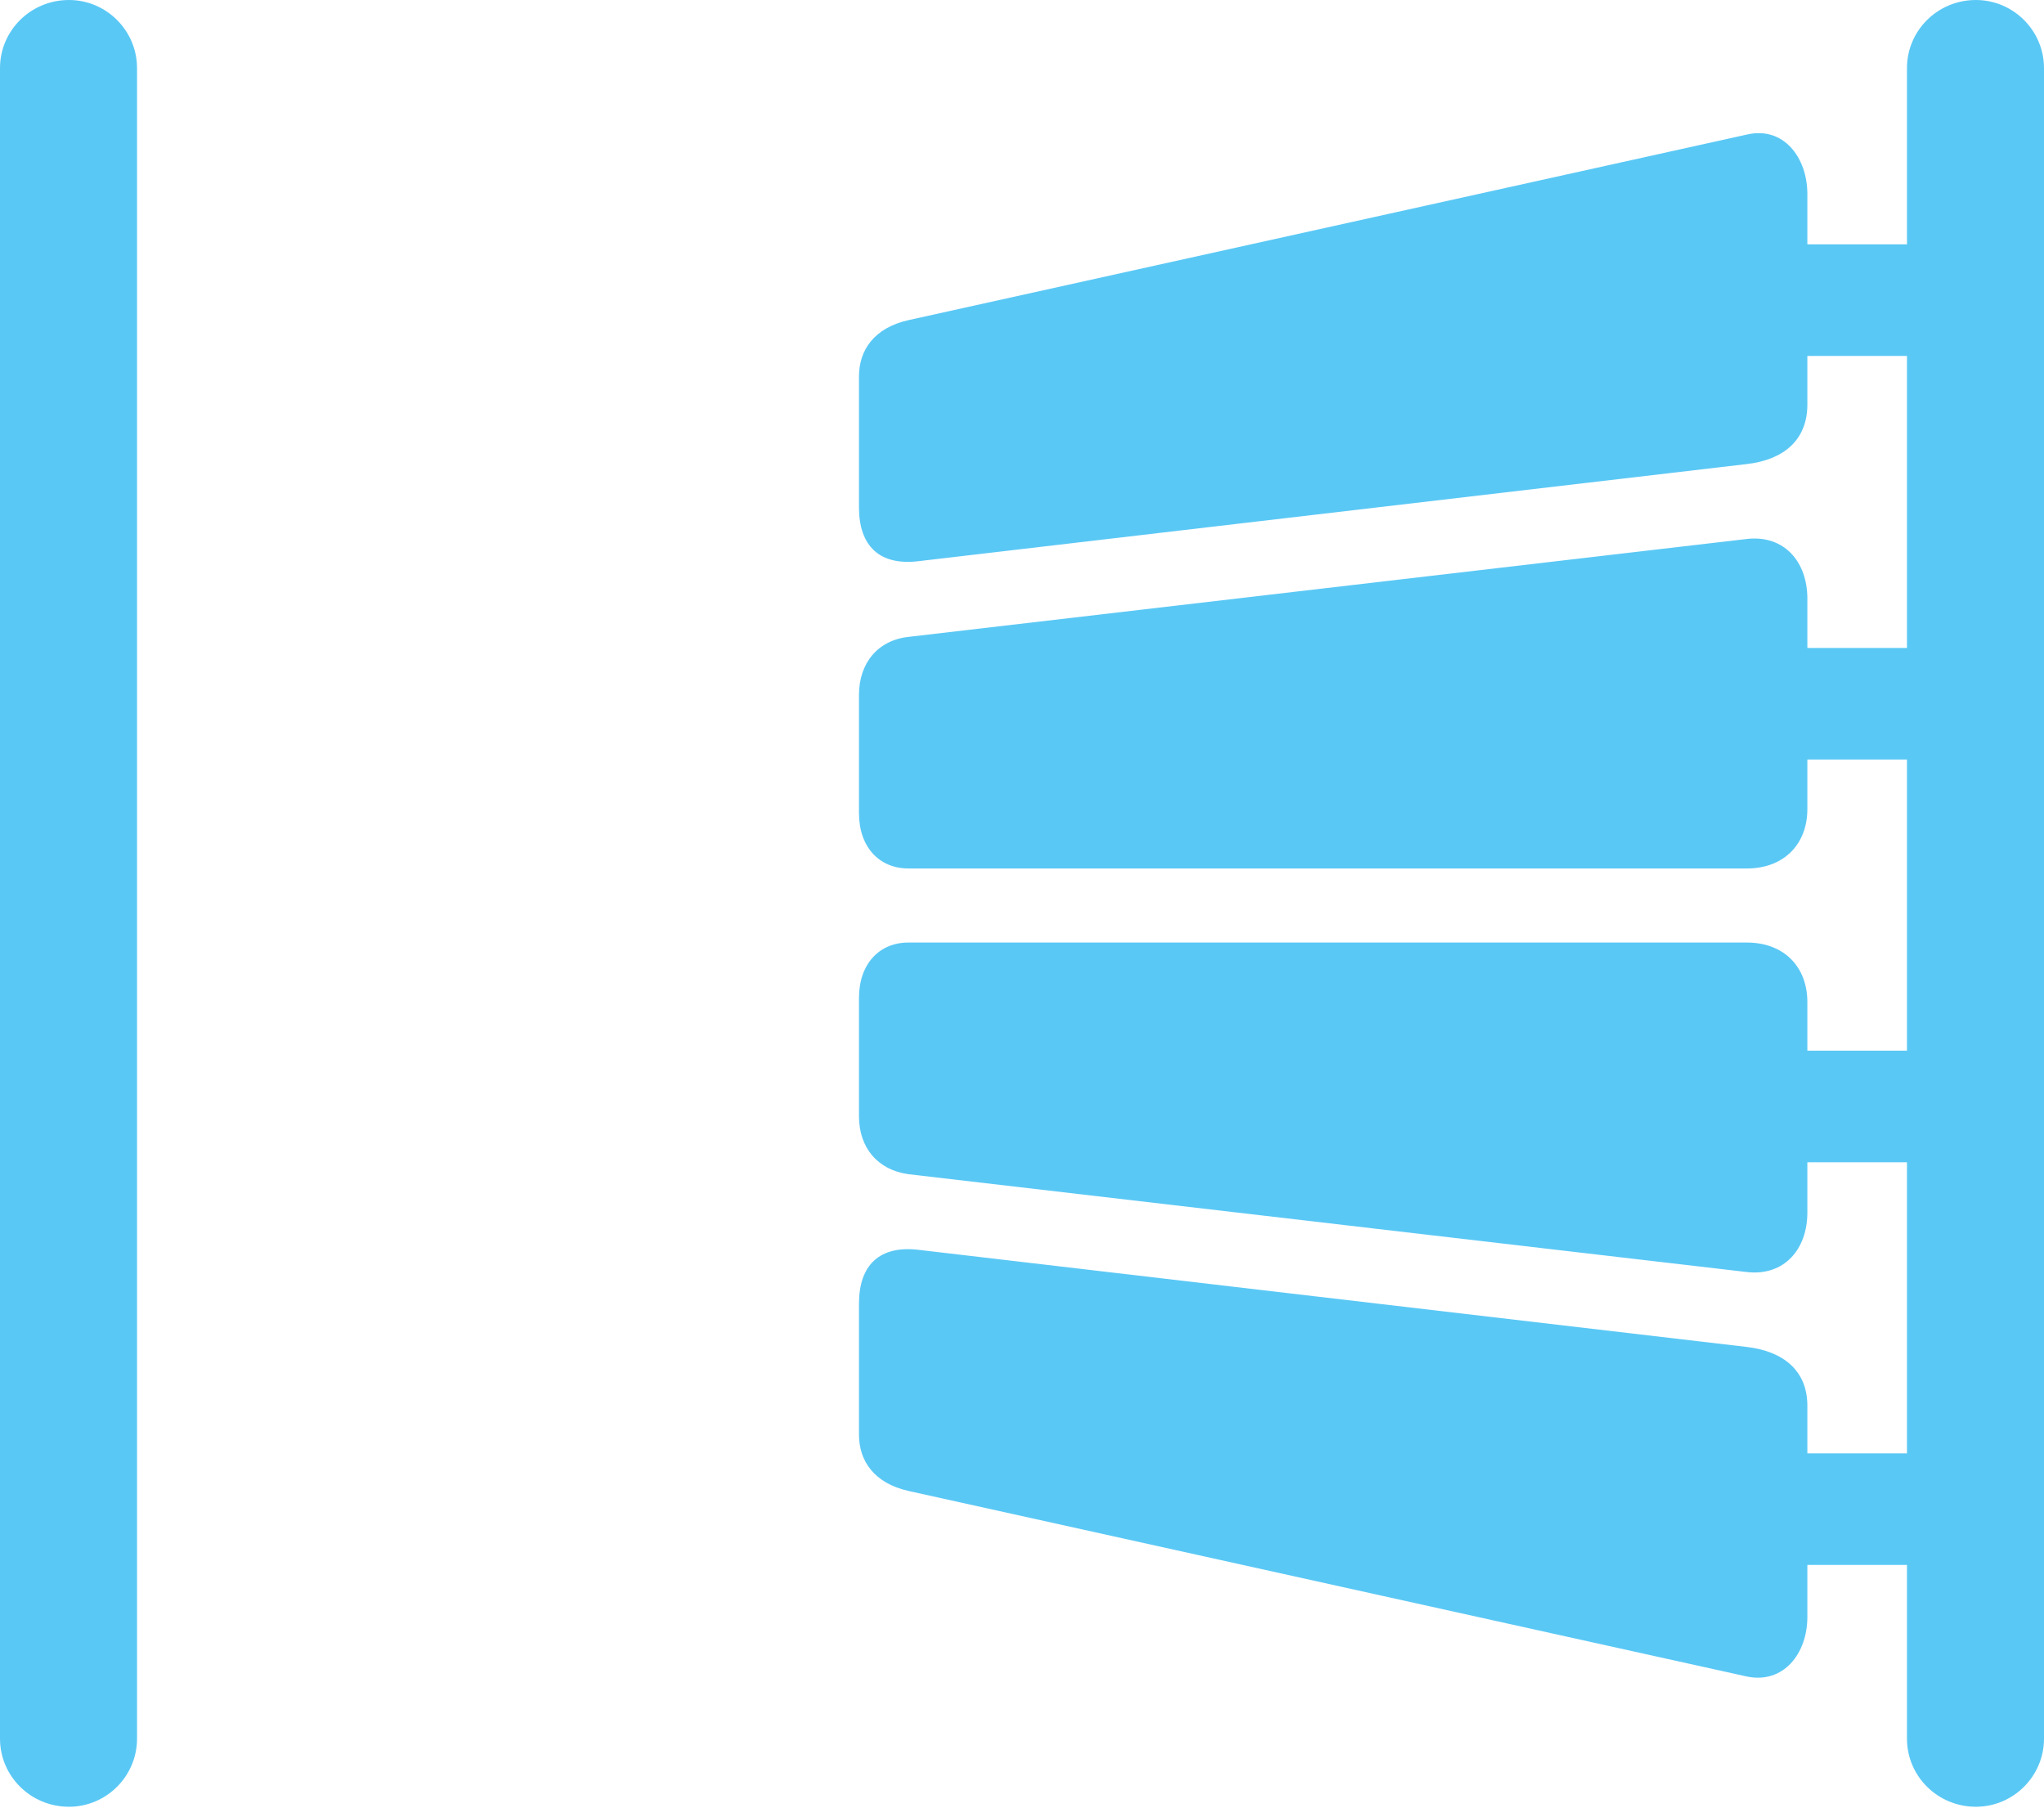 <?xml version="1.0" encoding="UTF-8"?>
<!--Generator: Apple Native CoreSVG 175.5-->
<!DOCTYPE svg
PUBLIC "-//W3C//DTD SVG 1.1//EN"
       "http://www.w3.org/Graphics/SVG/1.1/DTD/svg11.dtd">
<svg version="1.1" xmlns="http://www.w3.org/2000/svg" xmlns:xlink="http://www.w3.org/1999/xlink" width="29.309" height="25.916">
 <g>
  <rect height="25.916" opacity="0" width="29.309" x="0" y="0"/>
  <path d="M0.989 25.903C1.526 25.903 1.965 25.464 1.965 24.927L1.965 0.977C1.965 0.439 1.526 0 0.989 0C0.439 0 0 0.439 0 0.977L0 24.927C0 25.464 0.439 25.903 0.989 25.903ZM28.332 25.903C28.87 25.903 29.309 25.464 29.309 24.927L29.309 0.977C29.309 0.439 28.87 0 28.332 0C27.783 0 27.344 0.439 27.344 0.977L27.344 24.927C27.344 25.464 27.783 25.903 28.332 25.903ZM13.184 8.044L25.049 6.653C25.574 6.592 25.916 6.311 25.916 5.798L25.916 2.783C25.916 2.258 25.574 1.807 25.049 1.929L13.025 4.59C12.537 4.7 12.317 5.017 12.317 5.396L12.317 7.275C12.317 7.825 12.61 8.118 13.184 8.044ZM13.025 12.451L25.049 12.451C25.574 12.451 25.916 12.109 25.916 11.597L25.916 8.582C25.916 8.057 25.586 7.666 25.049 7.727L13.025 9.131C12.585 9.18 12.317 9.509 12.317 9.961L12.317 11.658C12.317 12.146 12.61 12.451 13.025 12.451ZM13.025 16.834L25.049 18.237C25.586 18.298 25.916 17.908 25.916 17.383L25.916 14.368C25.916 13.855 25.574 13.513 25.049 13.513L13.025 13.513C12.61 13.513 12.317 13.818 12.317 14.307L12.317 16.003C12.317 16.455 12.585 16.773 13.025 16.834ZM13.025 21.375L25.049 24.036C25.574 24.145 25.916 23.706 25.916 23.181L25.916 20.154C25.916 19.653 25.574 19.373 25.049 19.311L13.184 17.92C12.61 17.847 12.317 18.14 12.317 18.689L12.317 20.569C12.317 20.947 12.537 21.265 13.025 21.375ZM25.073 5.103L28.332 5.103L28.332 3.503L25.073 3.503ZM25.073 10.889L28.332 10.889L28.332 9.29L25.073 9.29ZM25.073 16.663L28.332 16.663L28.332 15.063L25.073 15.063ZM25.073 22.436L28.332 22.436L28.332 20.837L25.073 20.837Z" fill="#5ac8f5"/>
 </g>
</svg>
